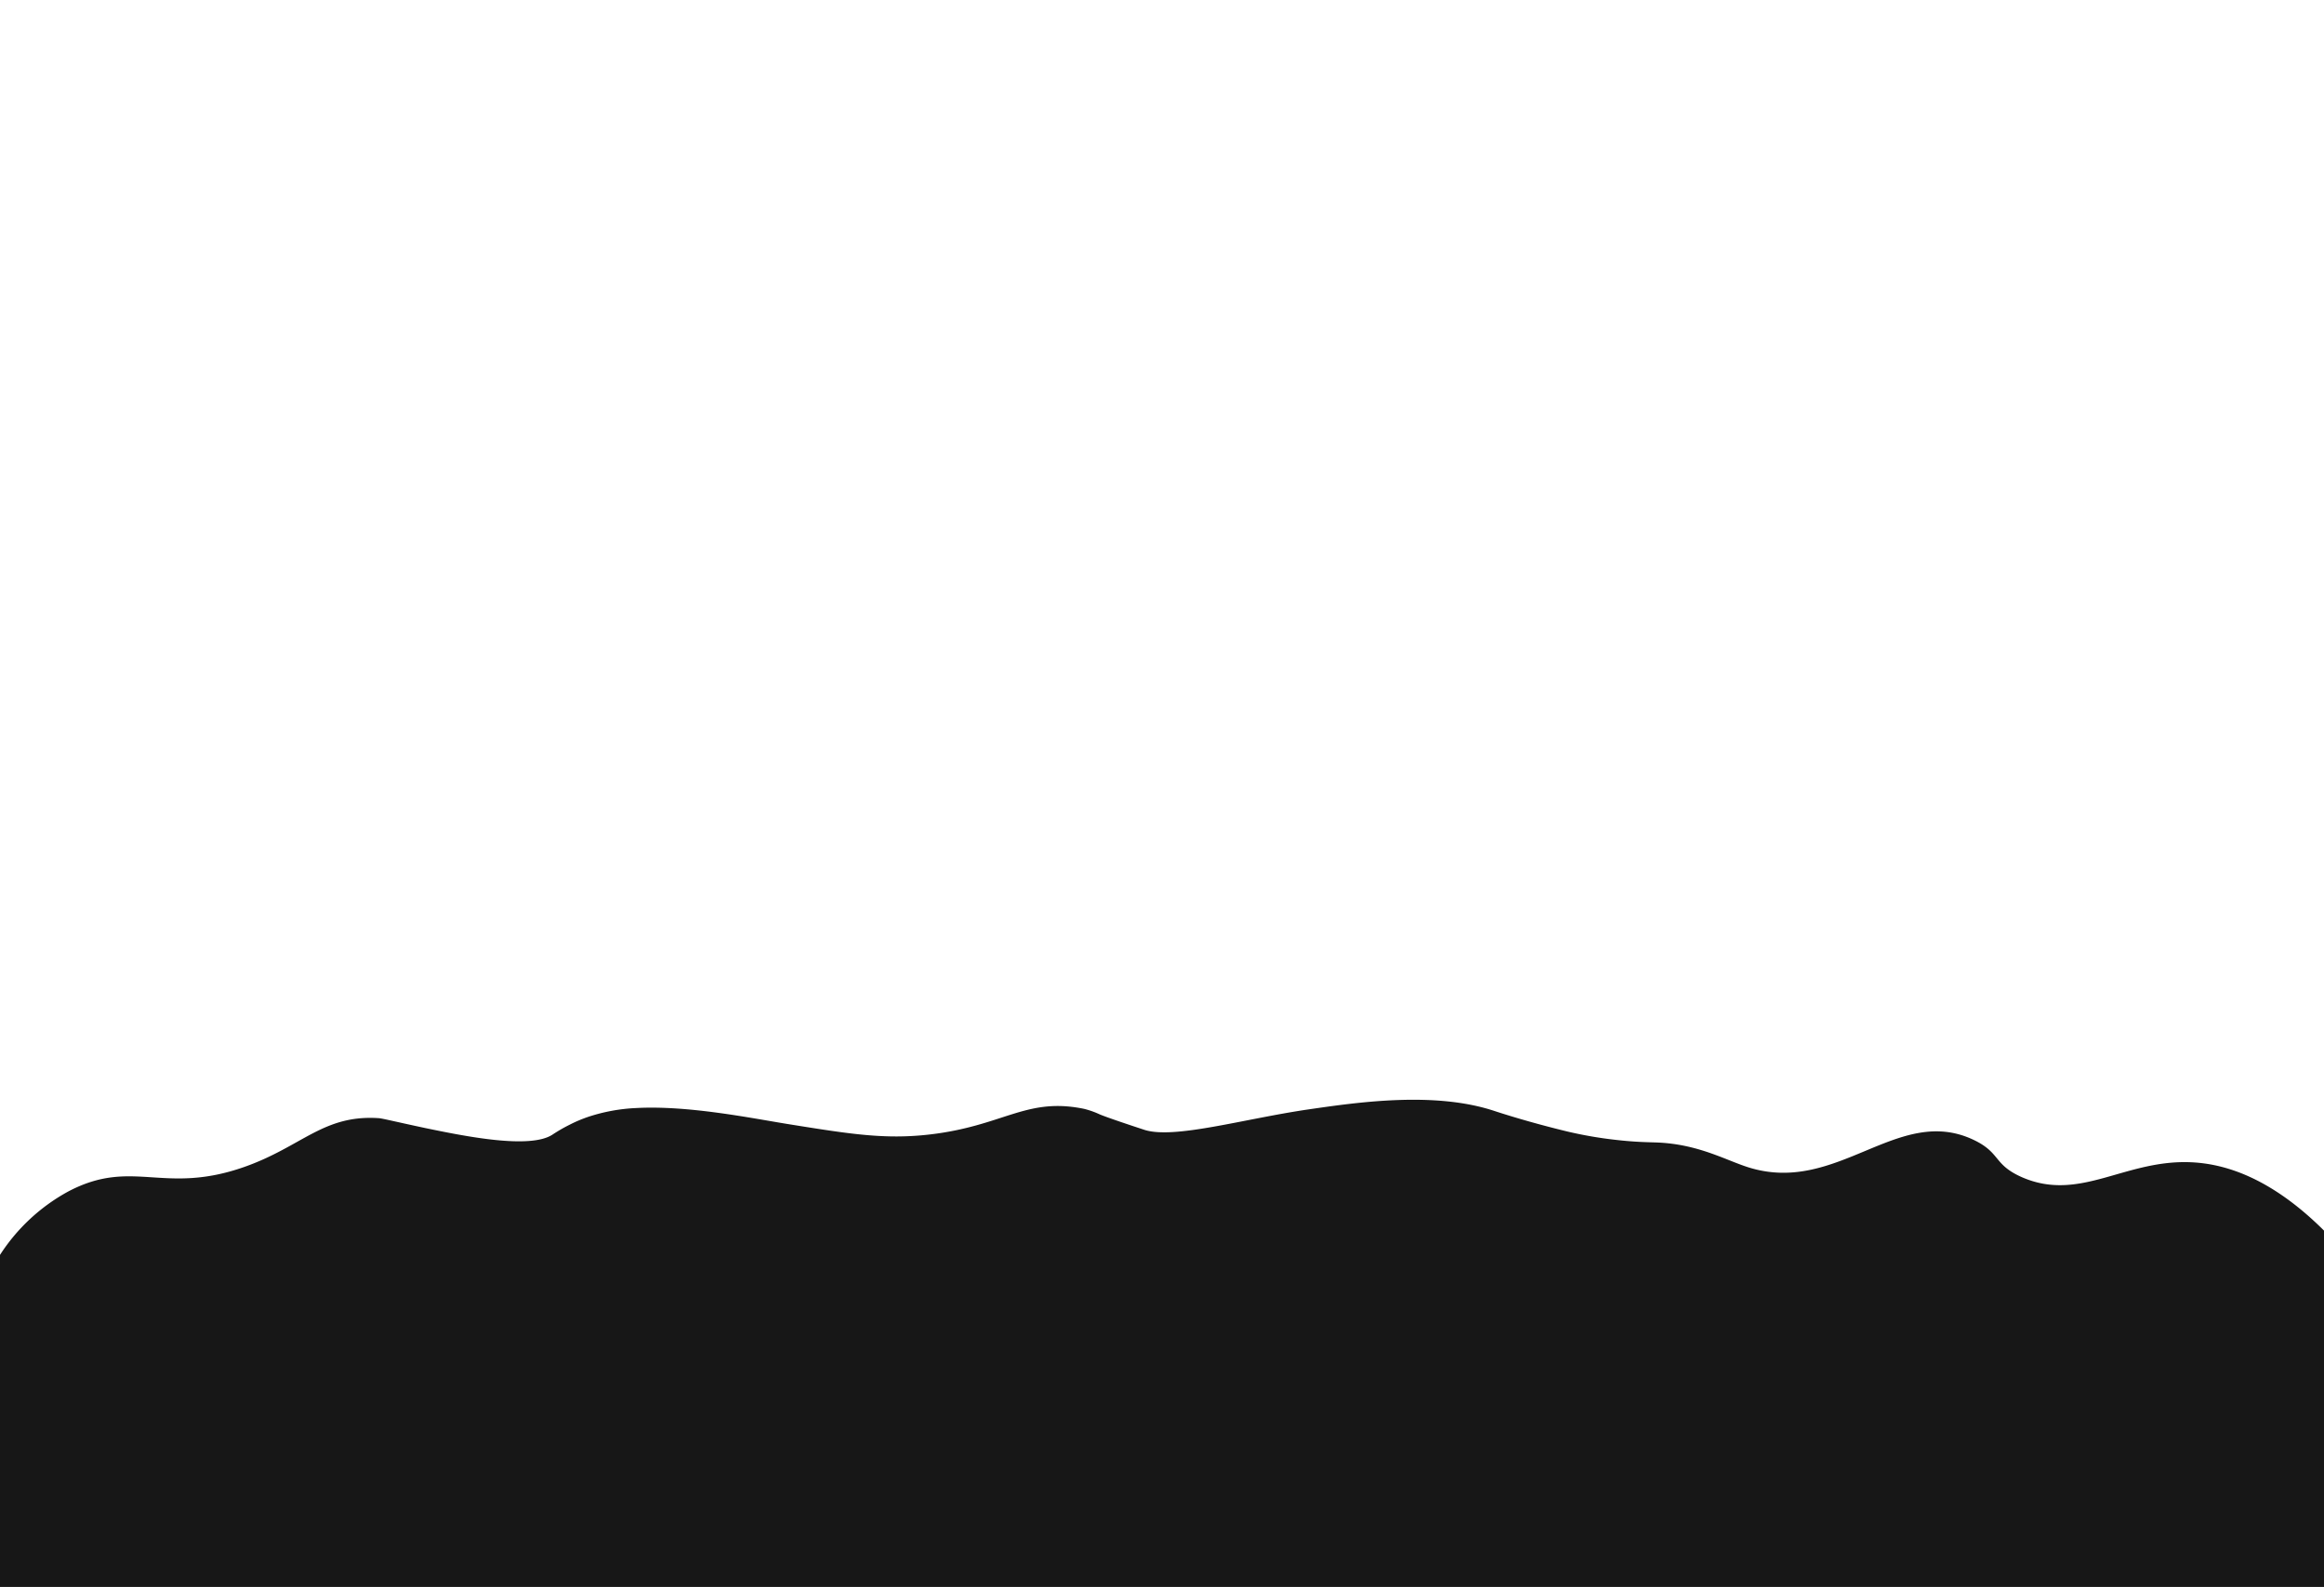 <svg id="Layer_1" data-name="Layer 1" xmlns="http://www.w3.org/2000/svg" viewBox="0 0 476 325"><defs><style>.cls-1{fill:#171717;}</style></defs><title>blobifyMenu</title><path class="cls-1" d="M476,325H0V257a38.6,38.6,0,0,1,14-13c13.17-6.92,19.44.81,36-5,11.86-4.16,16.21-10.78,27.62-10,.69.05,3.57.76,9.38,2,8.28,1.72,21.57,4.4,26.17,1.36a32.55,32.55,0,0,1,3.46-2,28.42,28.42,0,0,1,3.9-1.65,36.42,36.42,0,0,1,9.82-1.79c10.5-.56,23.16,2,30.76,3.24,13,2.09,20.12,3.24,29.29,2.18,14.82-1.71,19.51-7.4,30.76-5.42.57.1,1,.19,1.34.29a17.77,17.77,0,0,1,2.72,1s1.18.56,9.12,3.16c6.07,2,20.31-2.22,33.68-4.17,10-1.45,25.73-3.74,38,.3,1.39.46,7.22,2.35,15.05,4.24a83.55,83.55,0,0,0,9.95,1.71c4.09.47,6.85.47,8.38.53,8.42.34,13.95,3.57,18.62,5.06,18.33,5.83,30.67-13,46.23-5.59,5.54,2.64,4,5,9.77,7.59,12,5.31,21.2-3.72,35-3,6.5.34,15.89,2.94,27,14Z"/></svg>